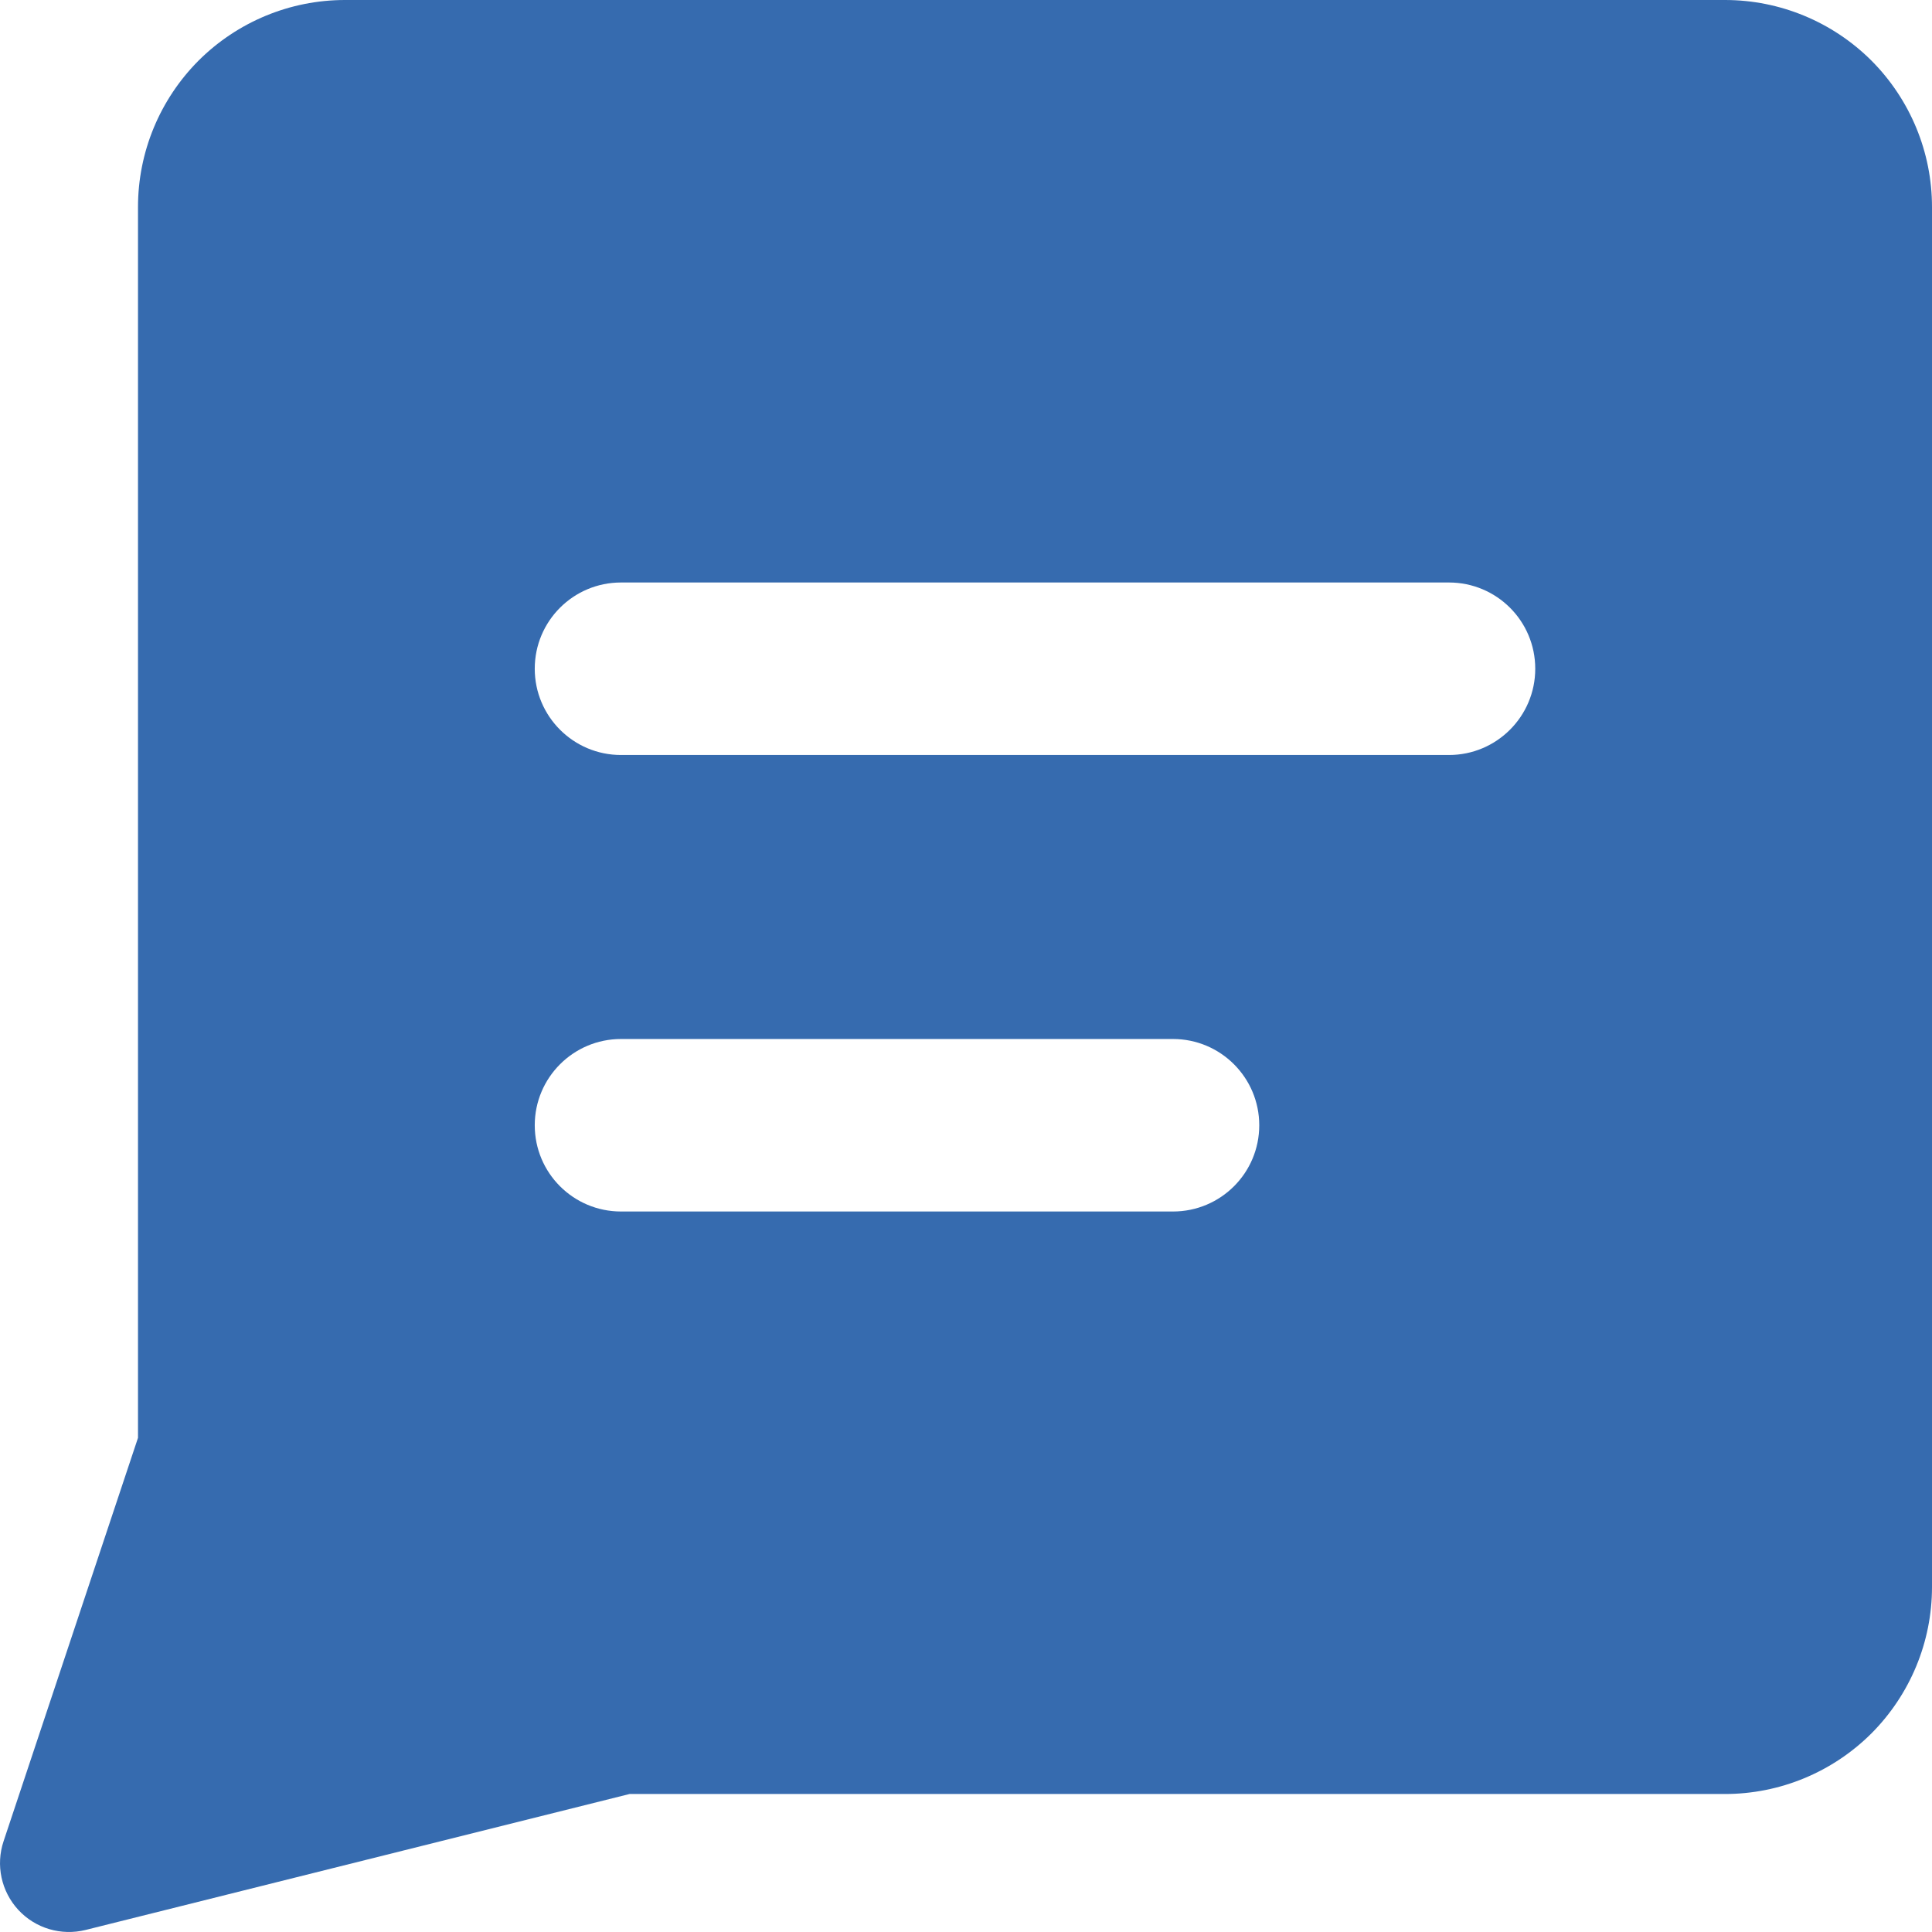<svg width="14" height="14" viewBox="0 0 14 14" fill="none" xmlns="http://www.w3.org/2000/svg">
<path fill-rule="evenodd" clip-rule="evenodd" d="M2.5 0C2.102 0 1.721 0.158 1.439 0.439C1.158 0.721 1 1.102 1 1.5V10.419L0.026 13.342C-0.032 13.515 0.009 13.706 0.133 13.84C0.257 13.974 0.444 14.029 0.621 13.985L4.562 13H12.5C12.898 13 13.279 12.842 13.561 12.561C13.842 12.279 14 11.898 14 11.5V1.5C14 1.102 13.842 0.721 13.561 0.439C13.279 0.158 12.898 0 12.5 0H2.5ZM3.875 4.846C3.875 4.5 4.155 4.221 4.5 4.221H10.5C10.845 4.221 11.125 4.5 11.125 4.846C11.125 5.191 10.845 5.471 10.5 5.471H4.5C4.155 5.471 3.875 5.191 3.875 4.846ZM4.5 7.529C4.155 7.529 3.875 7.809 3.875 8.154C3.875 8.5 4.155 8.779 4.5 8.779H8.5C8.845 8.779 9.125 8.5 9.125 8.154C9.125 7.809 8.845 7.529 8.5 7.529H4.5Z" fill="#366BAF"/>
</svg>
